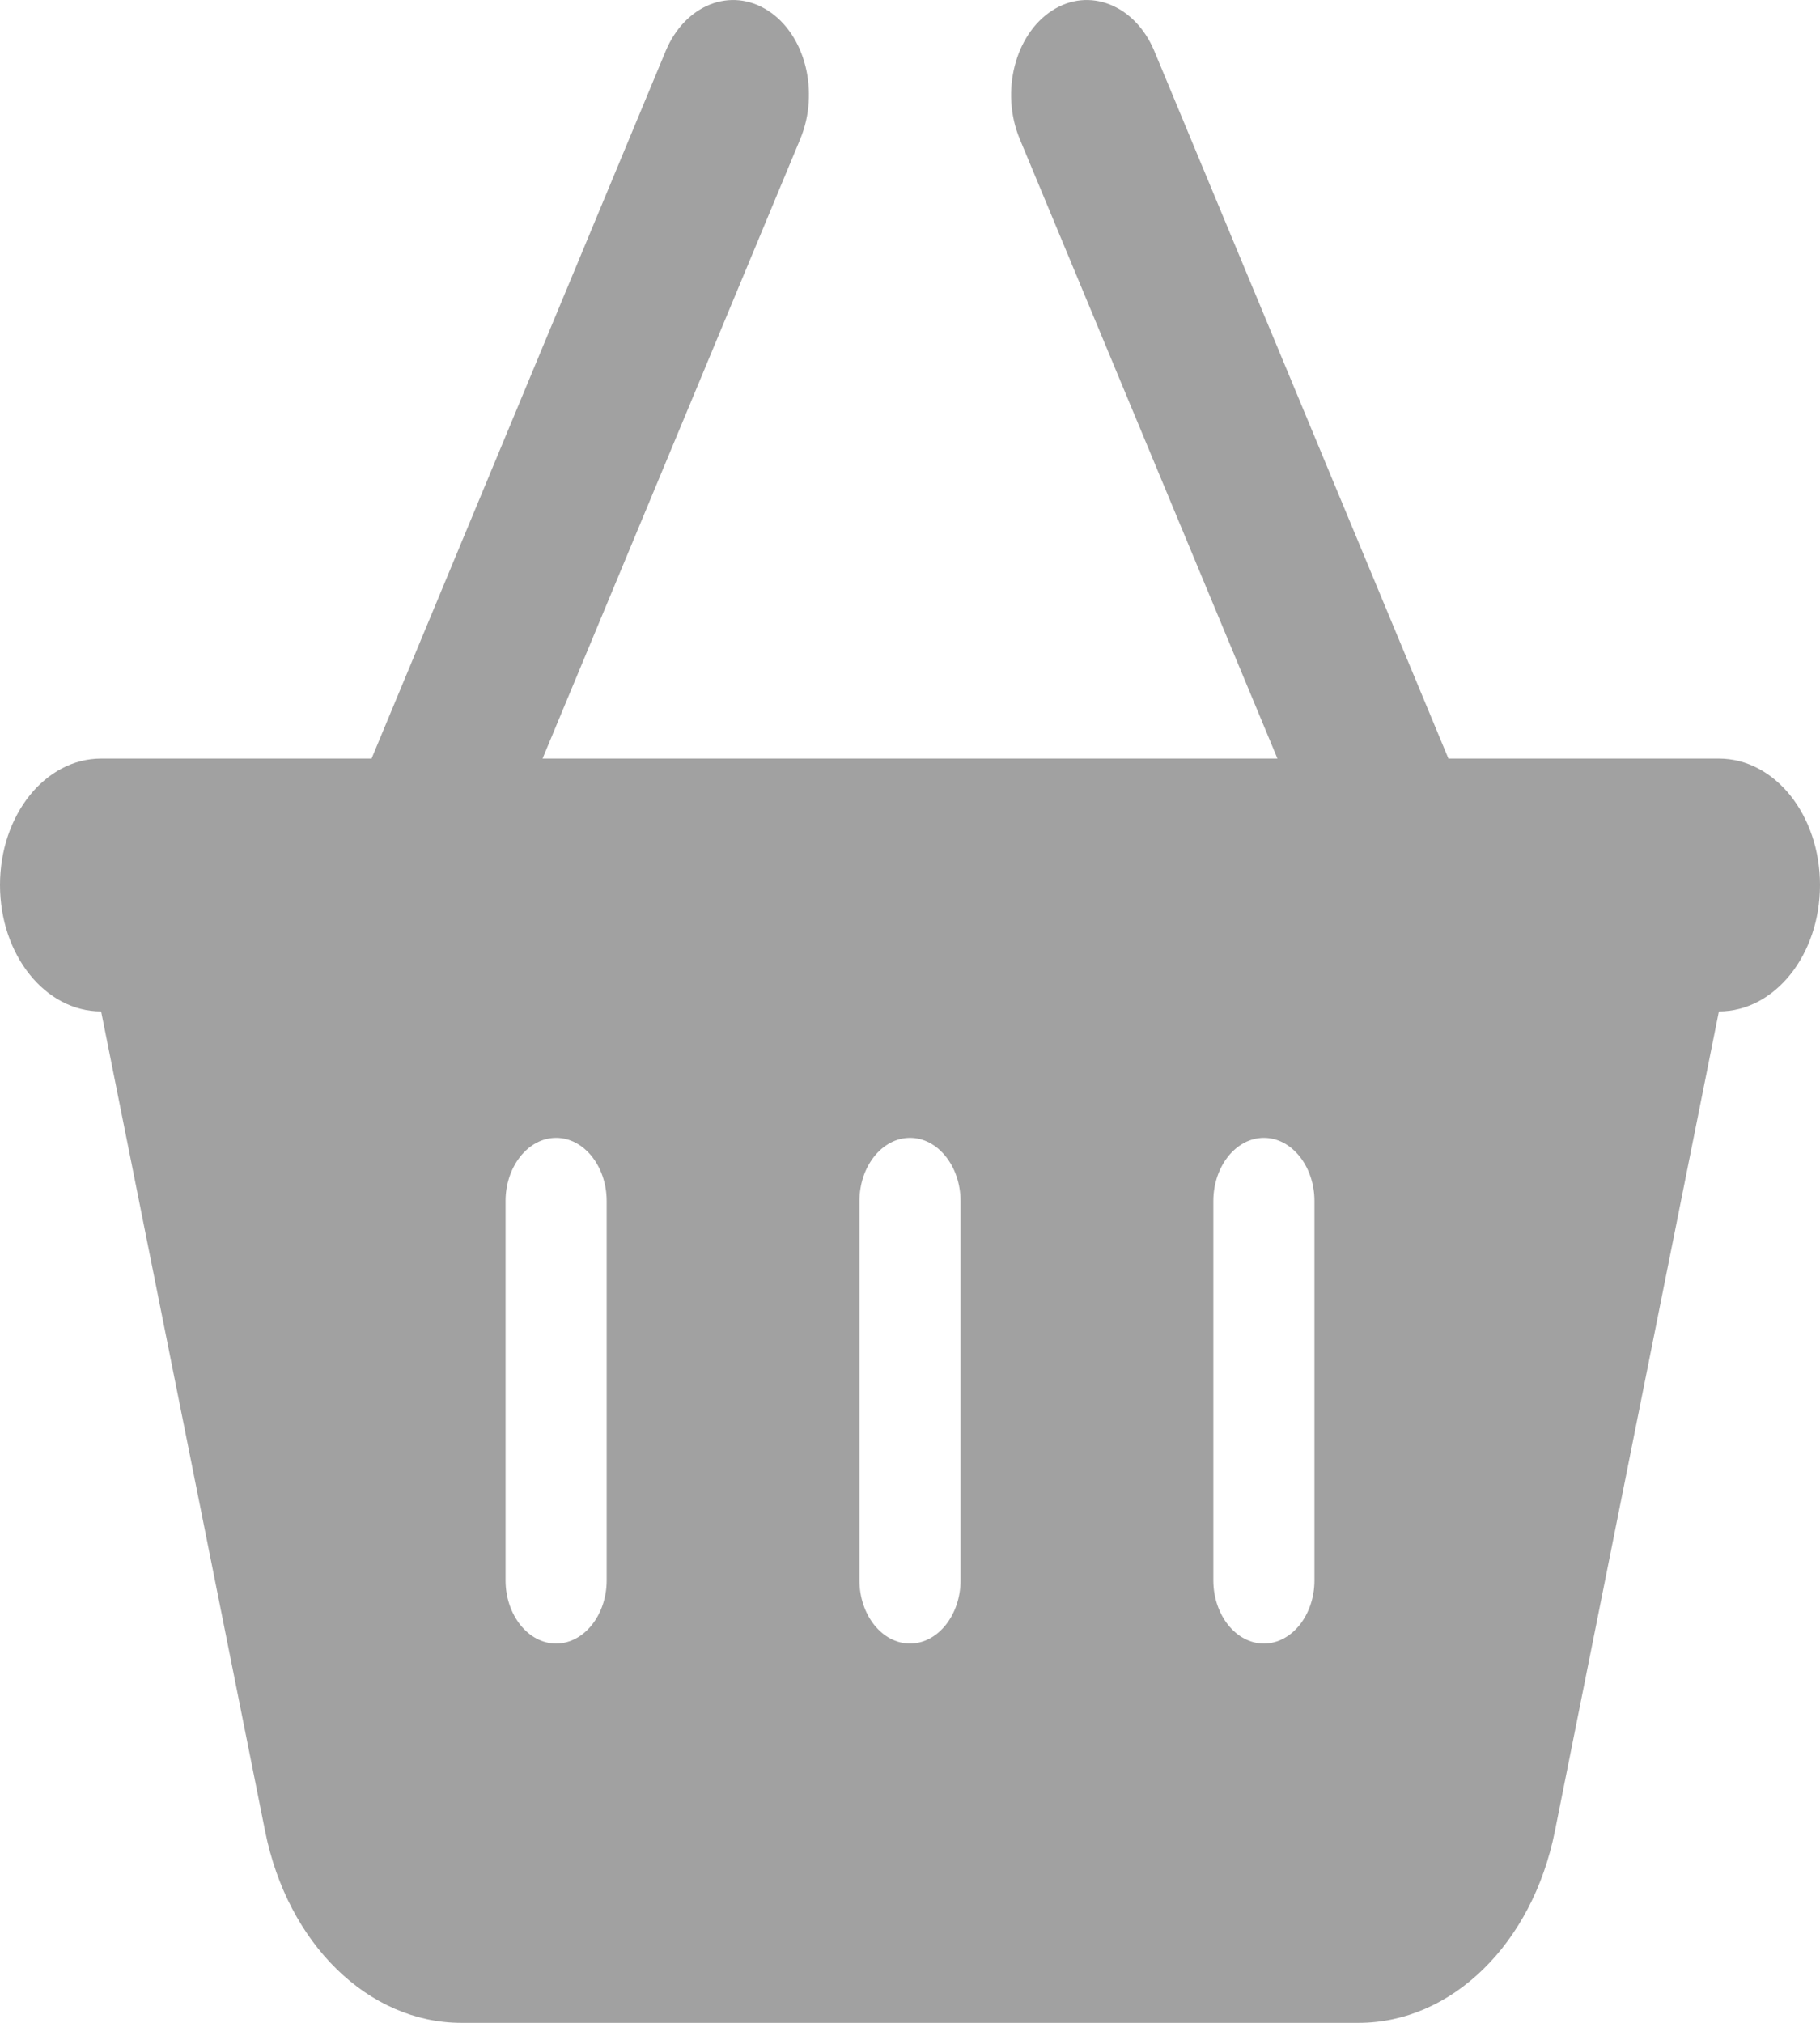 <svg width="18" height="20" viewBox="0 0 18 20" fill="none" xmlns="http://www.w3.org/2000/svg">
<path d="M10.084 1.371C9.894 0.91 10.037 0.344 10.403 0.106C10.769 -0.133 11.225 0.047 11.416 0.504L14.325 7.5H17C17.553 7.5 18 8.059 18 8.75C18 9.441 17.553 10 17 10L15.378 18.105C15.156 19.219 14.356 20 13.438 20H4.562C3.644 20 2.844 19.219 2.622 18.105L1 10C0.447 10 0 9.441 0 8.75C0 8.059 0.447 7.5 1 7.5H3.675L6.584 0.504C6.775 0.047 7.228 -0.133 7.597 0.106C7.966 0.344 8.106 0.91 7.916 1.371L5.366 7.5H12.634L10.084 1.371ZM12 11.875V15.625C12 15.969 12.225 16.25 12.5 16.25C12.775 16.25 13 15.969 13 15.625V11.875C13 11.531 12.775 11.25 12.5 11.25C12.225 11.25 12 11.531 12 11.875ZM9 11.25C8.725 11.25 8.5 11.531 8.5 11.875V15.625C8.5 15.969 8.725 16.25 9 16.25C9.275 16.25 9.5 15.969 9.5 15.625V11.875C9.5 11.531 9.275 11.25 9 11.25ZM5 11.875V15.625C5 15.969 5.225 16.25 5.5 16.25C5.775 16.25 6 15.969 6 15.625V11.875C6 11.531 5.775 11.25 5.5 11.25C5.225 11.25 5 11.531 5 11.875Z" fill="#A1A1A1"/>
</svg>
